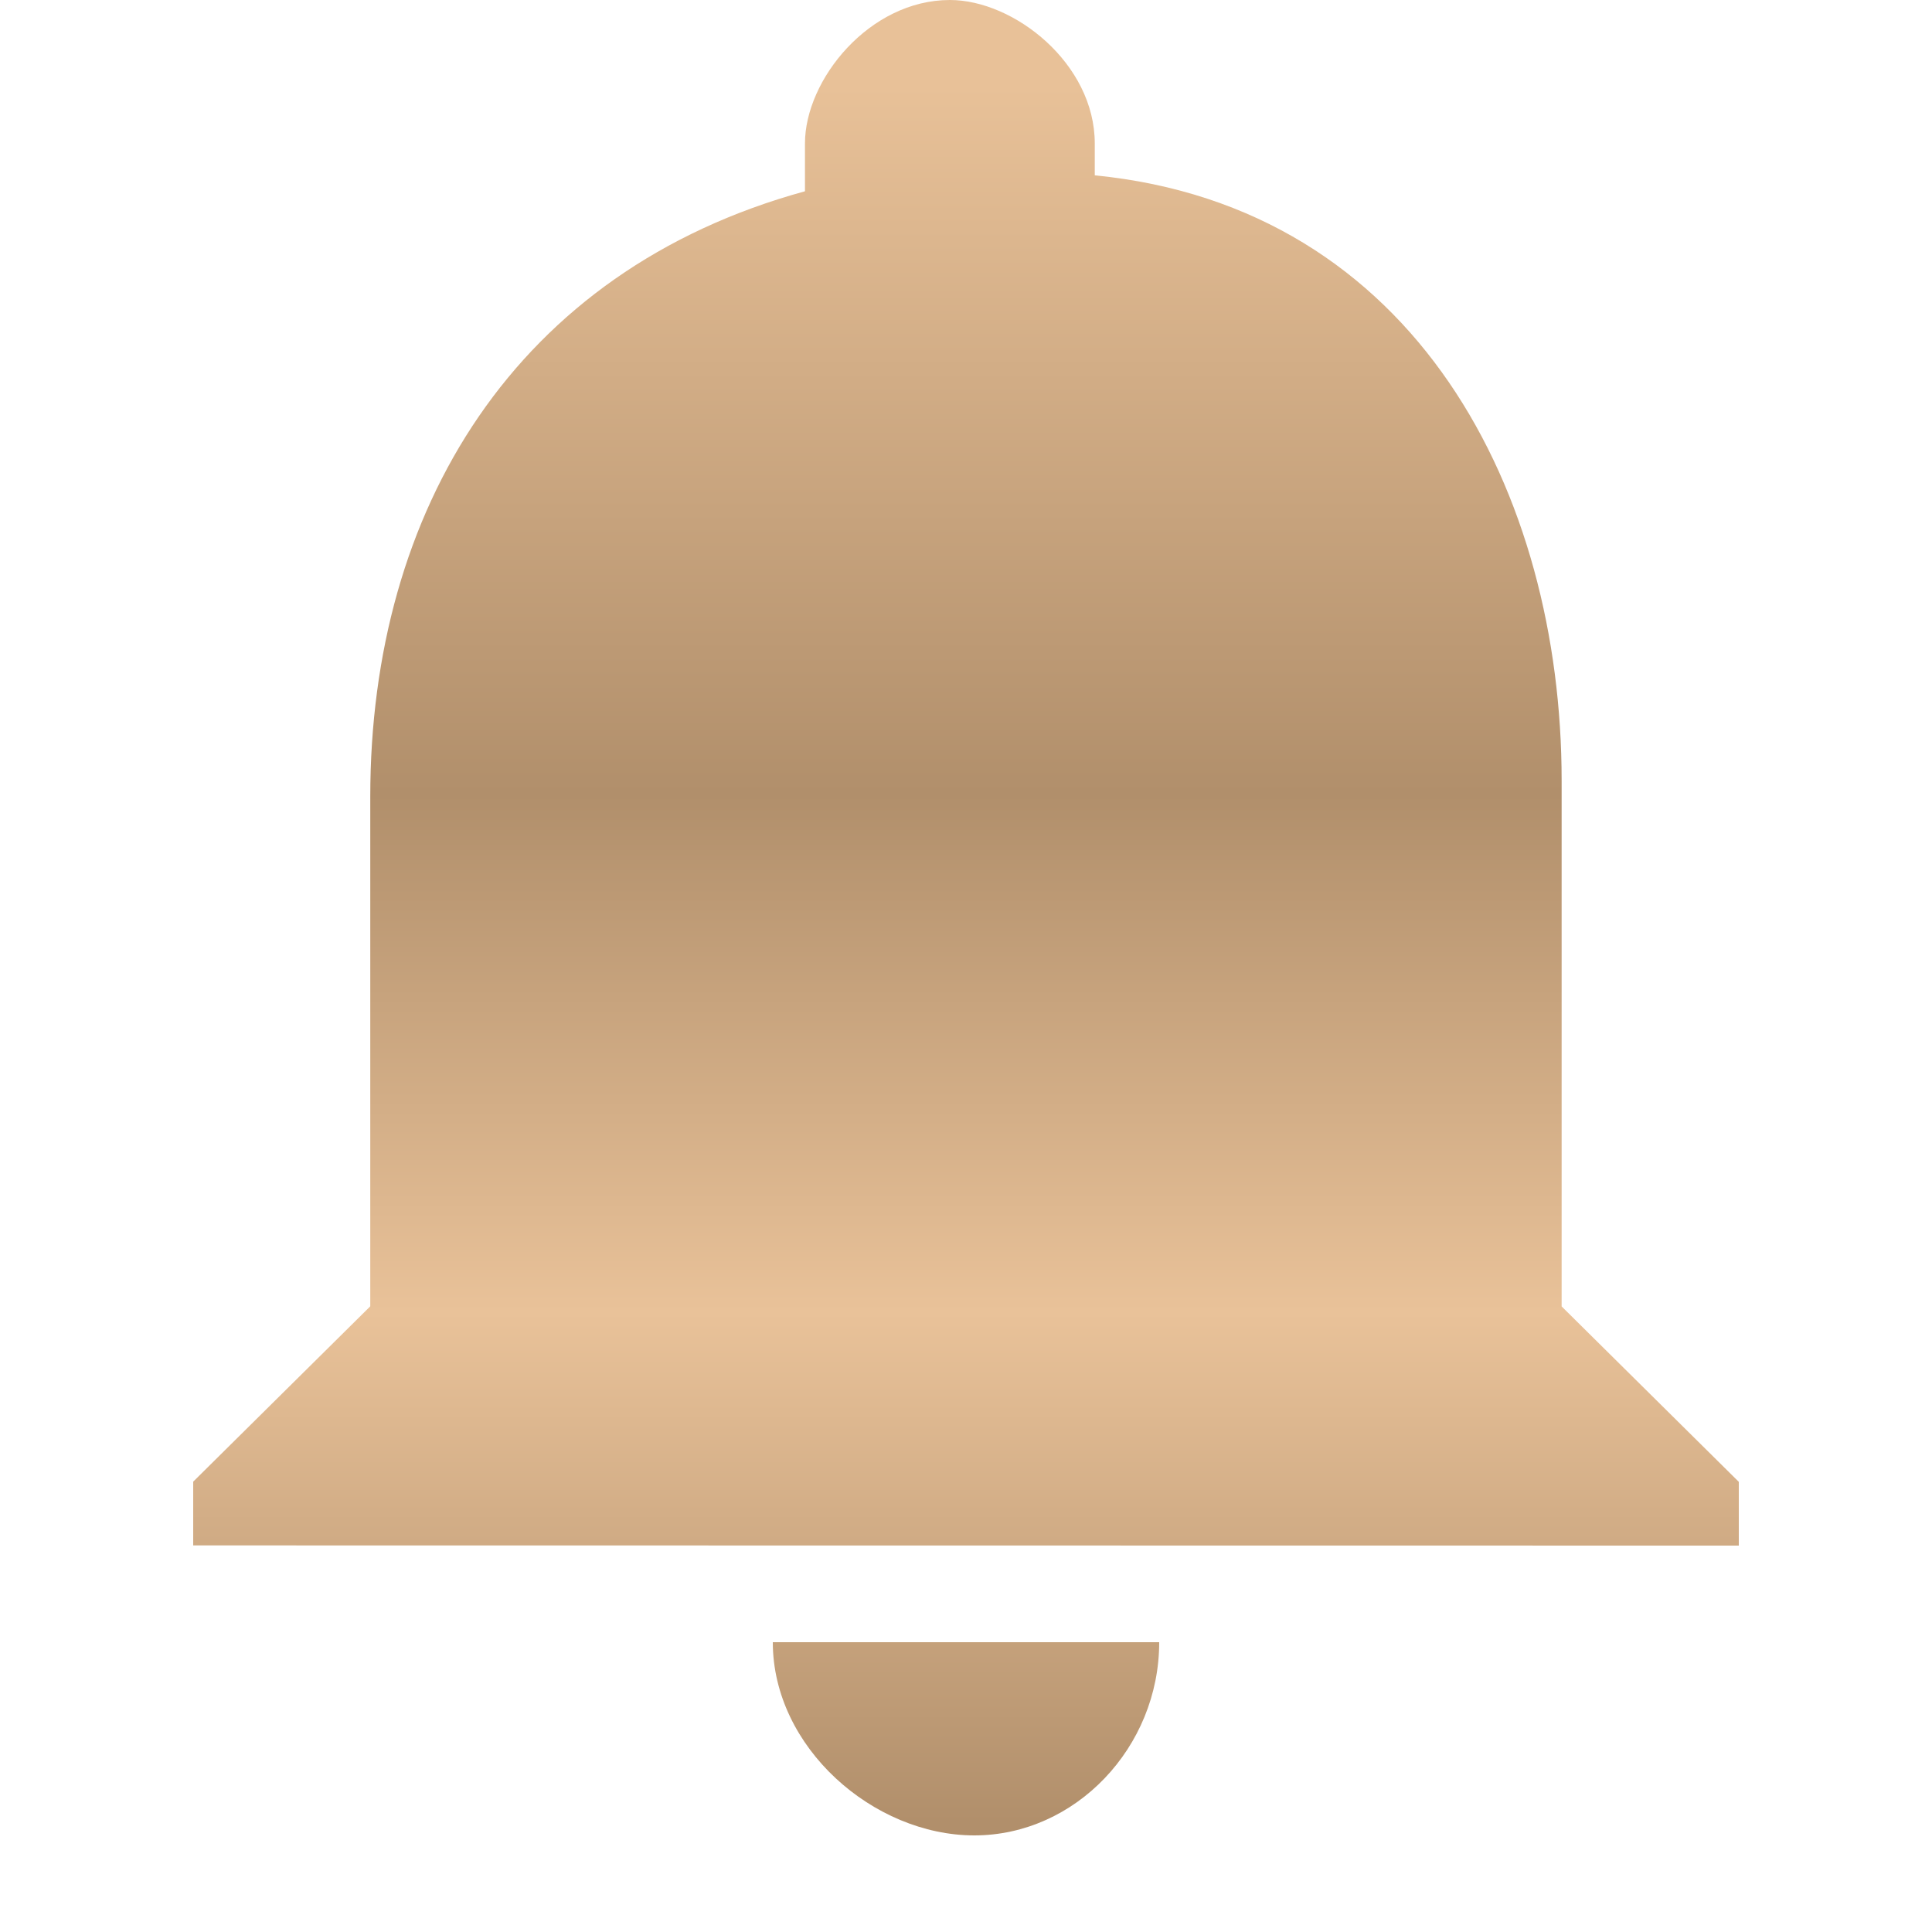 <svg xmlns="http://www.w3.org/2000/svg" width="20" height="20" viewBox="0 0 20 20">
    <defs>
        <linearGradient id="prefix__a" x1="78.451%" x2="78.451%" y1="100%" y2="4.007%">
            <stop offset="0%" stop-color="#B18F6B"/>
            <stop offset="29.365%" stop-color="#E9C299"/>
            <stop offset="59.19%" stop-color="#B18F6B"/>
            <stop offset="100%" stop-color="#E8C198"/>
        </linearGradient>
    </defs>
    <g fill="none" fill-rule="evenodd">
        <path d="M0 0H20V20H0z"/>
        <path fill="url(#prefix__a)" d="M10.086 19C11.131 19 12 18.09 12 17H8c0 1.09 1.042 2 2.086 2zm6.08-5.475V8.082c0-2.969-1.5-5.939-4.833-6.267v-.33C11.333.66 10.5 0 9.833 0c-.833 0-1.5.825-1.5 1.485v.495c-3 .823-4.5 3.298-4.5 6.267v5.276L2 15.338v.66L18 16v-.66l-1.833-1.815z"/>
    </g>
</svg>
